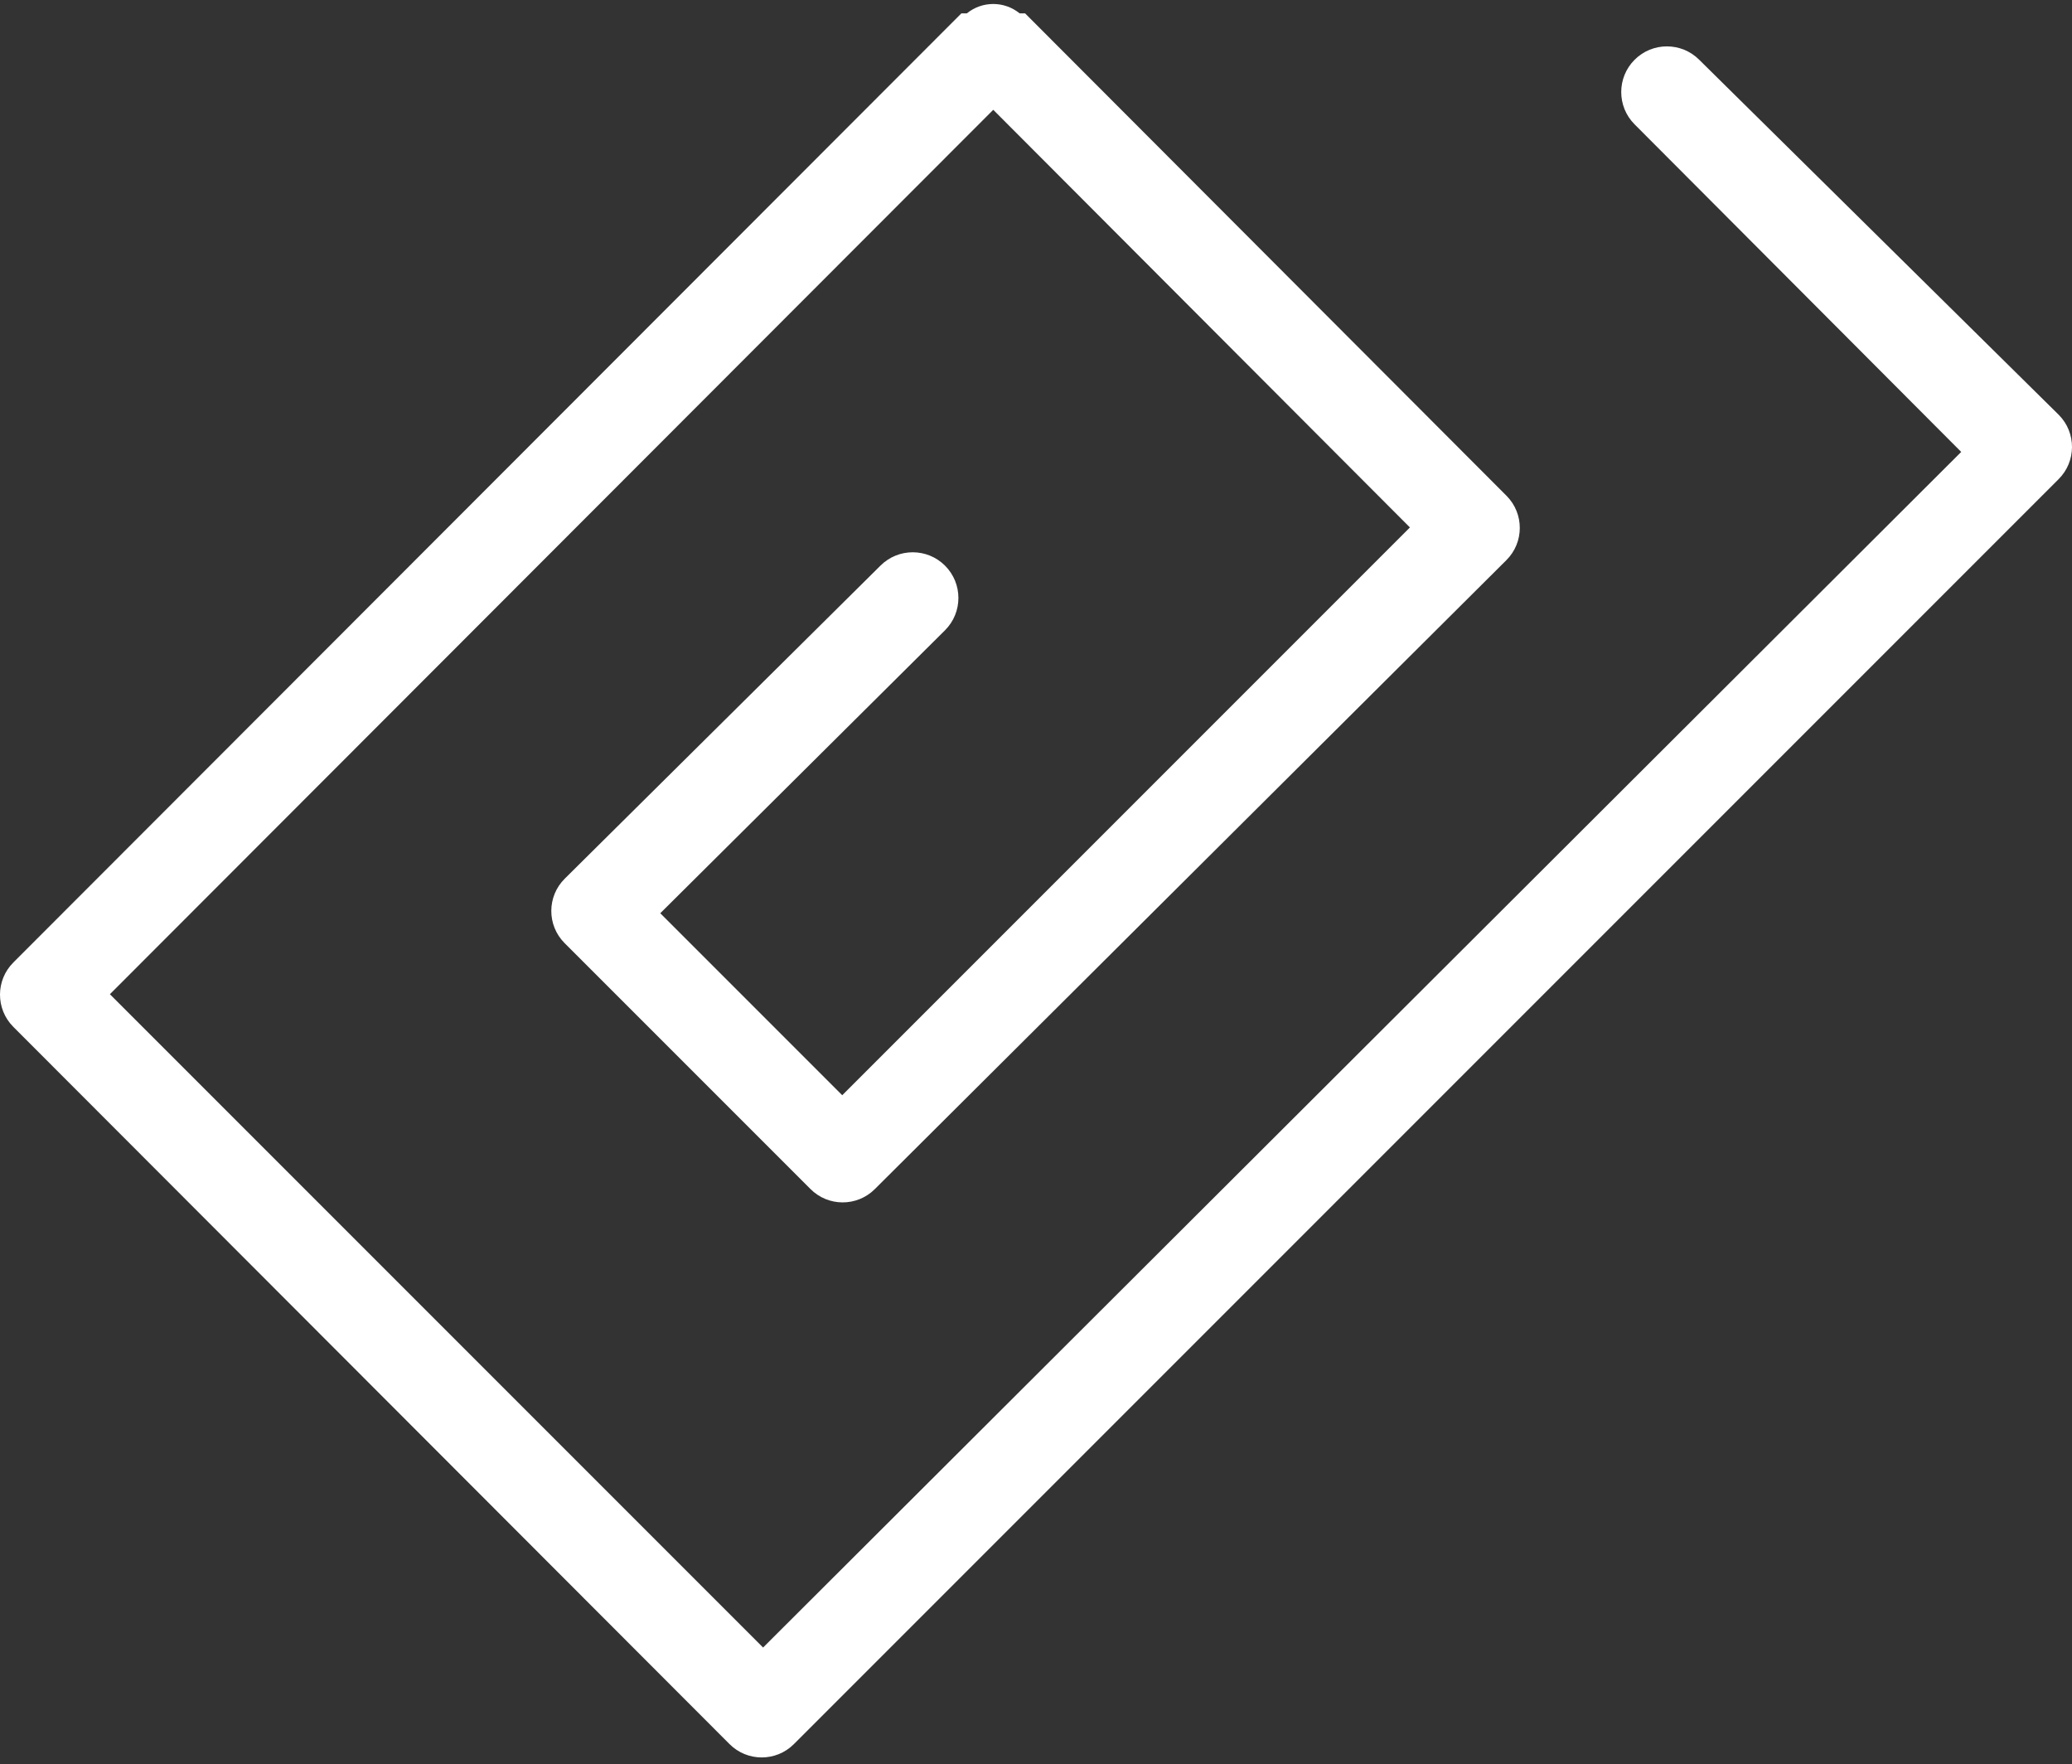 <svg width="242" height="206" viewBox="0 0 242 206" fill="none" xmlns="http://www.w3.org/2000/svg">
<rect x="0" y="0" width="242" height="206" fill="#333333" stroke="none"/>
<path d="M240.46 48.448C240.449 48.437 240.439 48.427 240.429 48.417L198.459 6.978C196.375 4.895 192.998 4.895 190.914 6.978C188.831 9.061 188.831 12.439 190.914 14.522L229.06 52.773L89.124 192.39L12.835 116.1L116.007 12.822L164.671 61.592L98.369 127.894L77.118 106.643L110.375 73.598C112.459 71.515 112.459 68.138 110.375 66.054C108.292 63.971 104.914 63.971 102.831 66.054L65.961 102.605C63.878 104.671 63.864 108.035 65.93 110.119C65.941 110.129 65.951 110.139 65.961 110.15L94.649 138.838C96.715 140.921 100.079 140.935 102.163 138.869C102.173 138.858 102.183 138.849 102.194 138.838L175.933 65.417C178.017 63.351 178.03 59.987 175.964 57.904C175.954 57.893 175.944 57.883 175.933 57.873L119.725 1.559H119.088C117.292 0.101 114.721 0.101 112.925 1.559H112.288L1.571 112.381C-0.512 114.447 -0.525 117.811 1.541 119.895C1.551 119.905 1.561 119.915 1.571 119.926L85.193 203.653C87.259 205.737 90.623 205.75 92.706 203.684C92.716 203.674 92.726 203.664 92.737 203.653L240.429 55.961C242.512 53.895 242.526 50.531 240.46 48.448Z" fill="white"/>
</svg>
